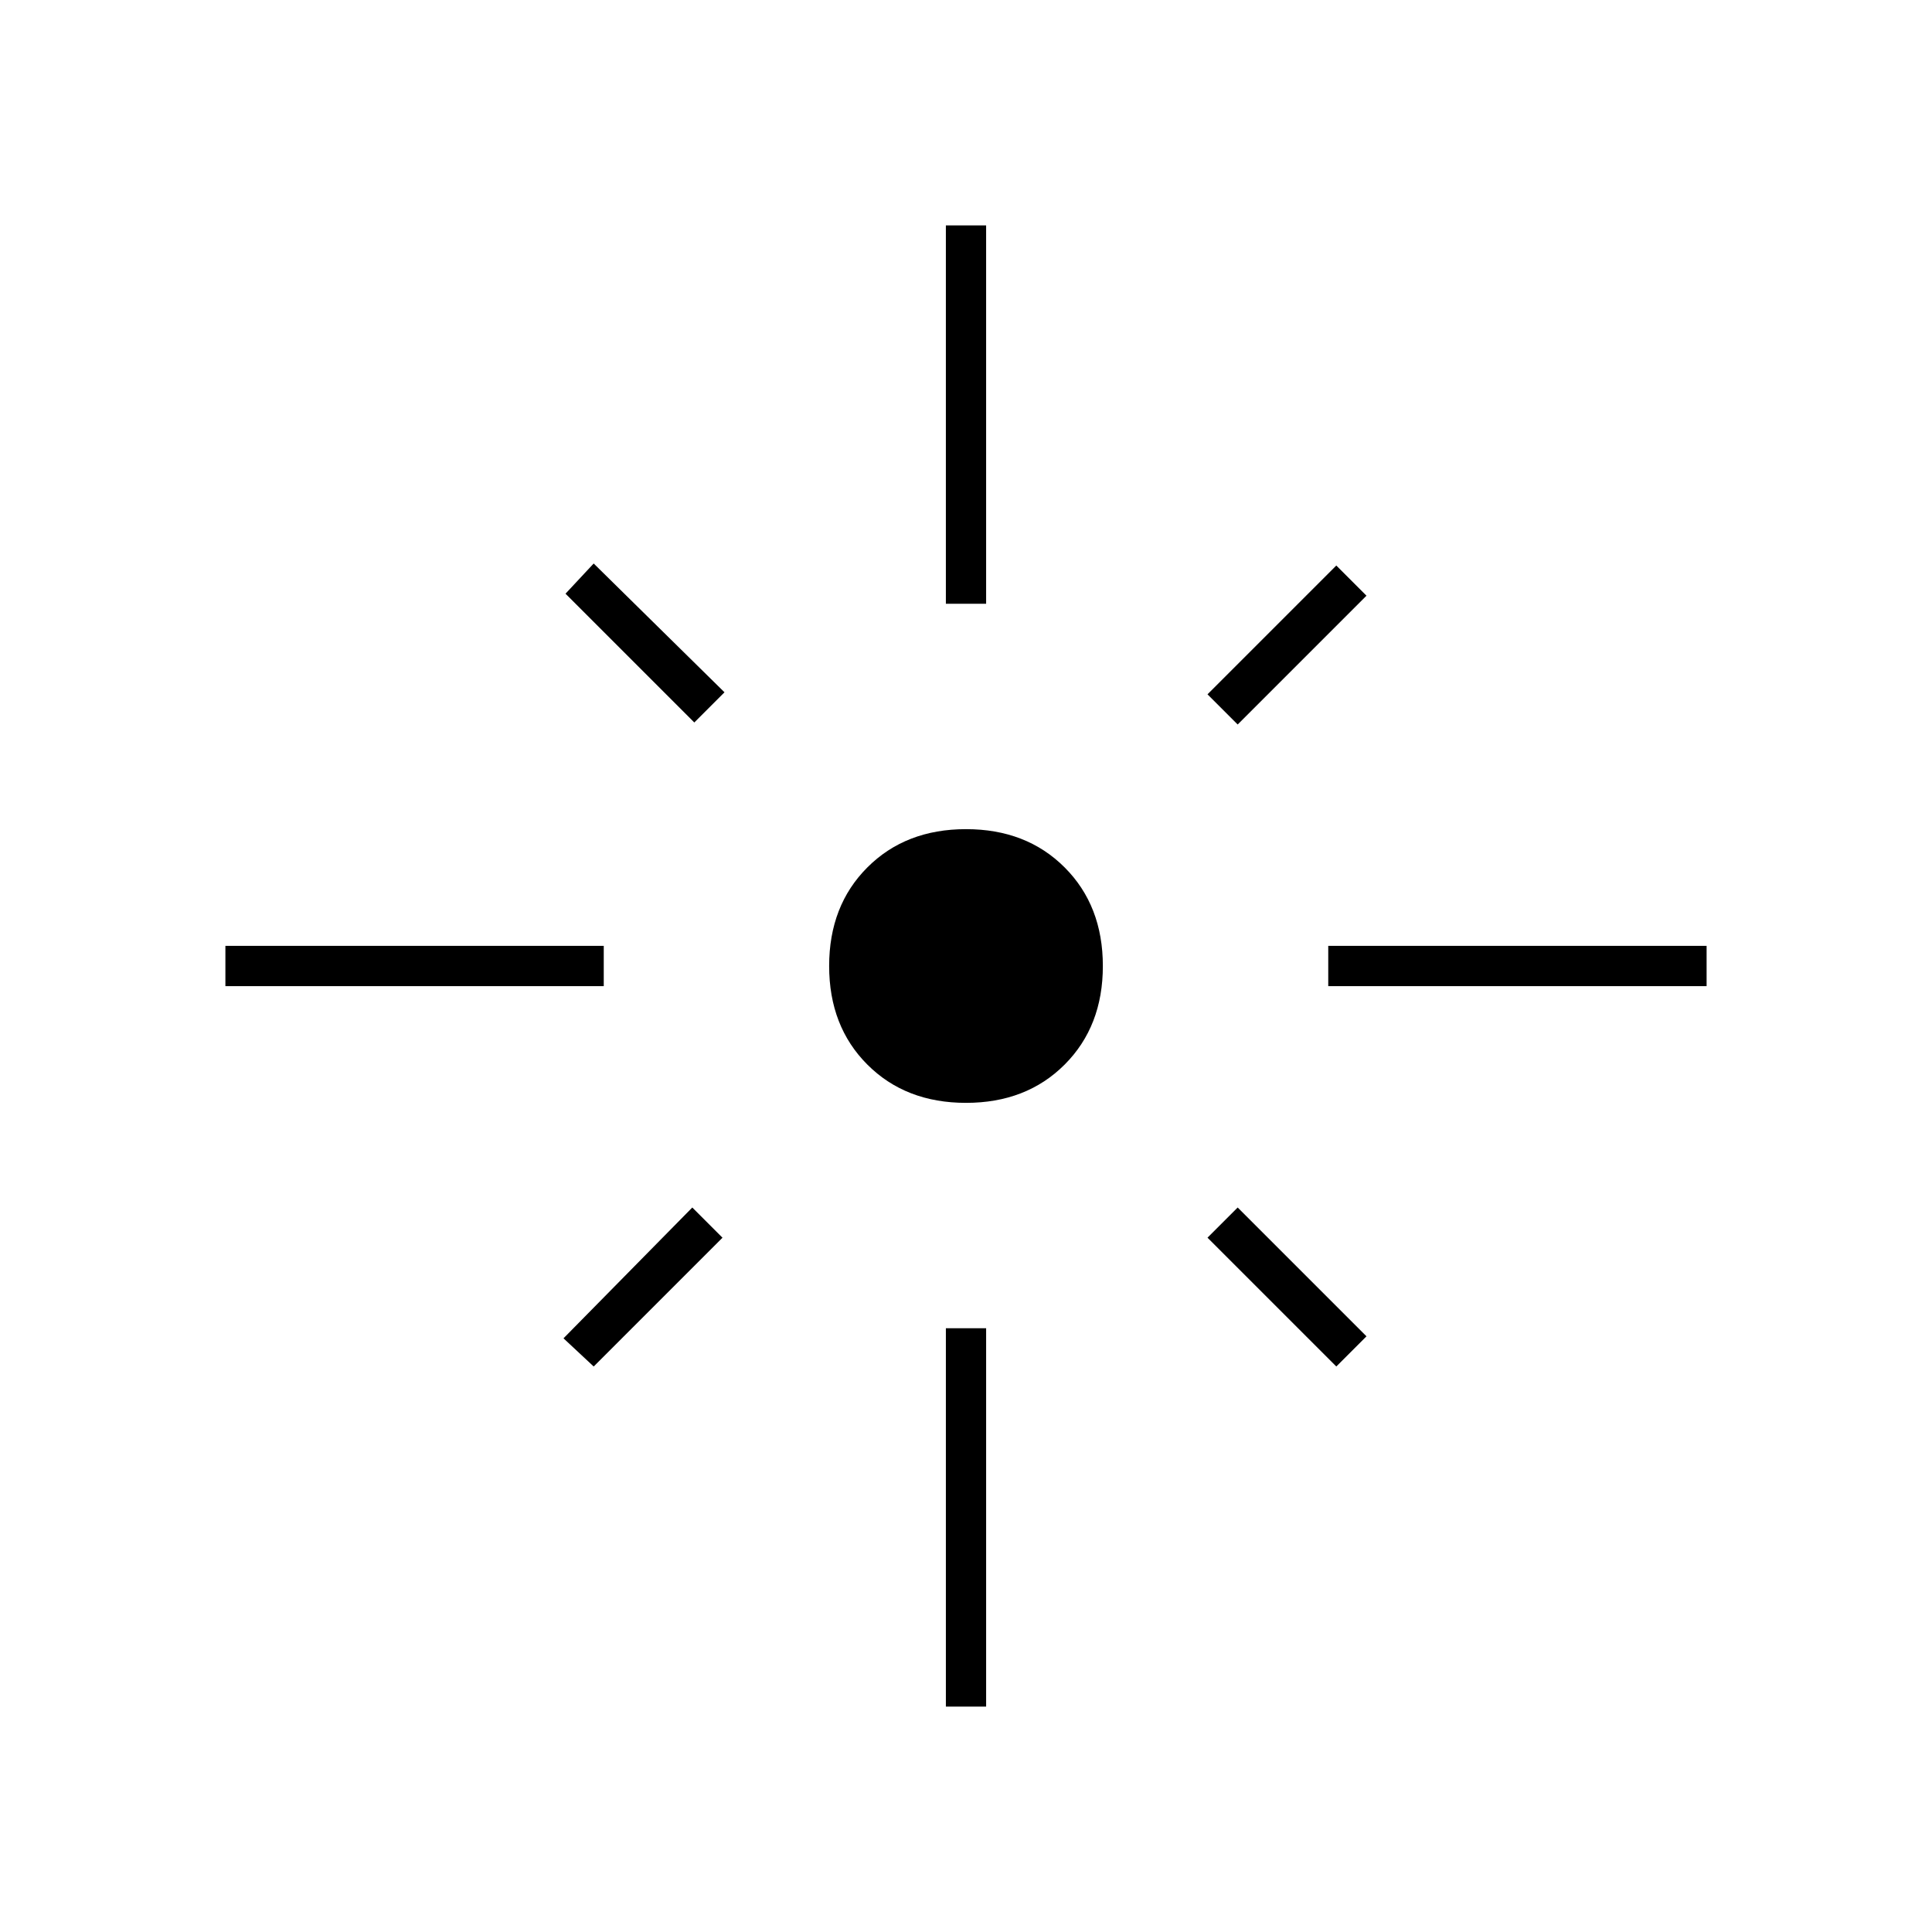 <svg xmlns="http://www.w3.org/2000/svg" height="20" viewBox="0 -960 960 960" width="20"><path d="M112-470v-20h188v20H112Zm233-131-64-64 14-15 65 64-15 15Zm125-59v-188h20v188h-20Zm145 60-15-15 64-64 15 15-64 64Zm45 130v-20h188v20H660Zm-180 58q-30 0-49-19t-19-49q0-30 19-49t49-19q30 0 49 19t19 49q0 30-19 49t-49 19Zm184 131-64-64 15-15 64 64-15 15Zm-369 0-15-14 64-65 15 15-64 64Zm175 169v-188h20v188h-20Z"/></svg>